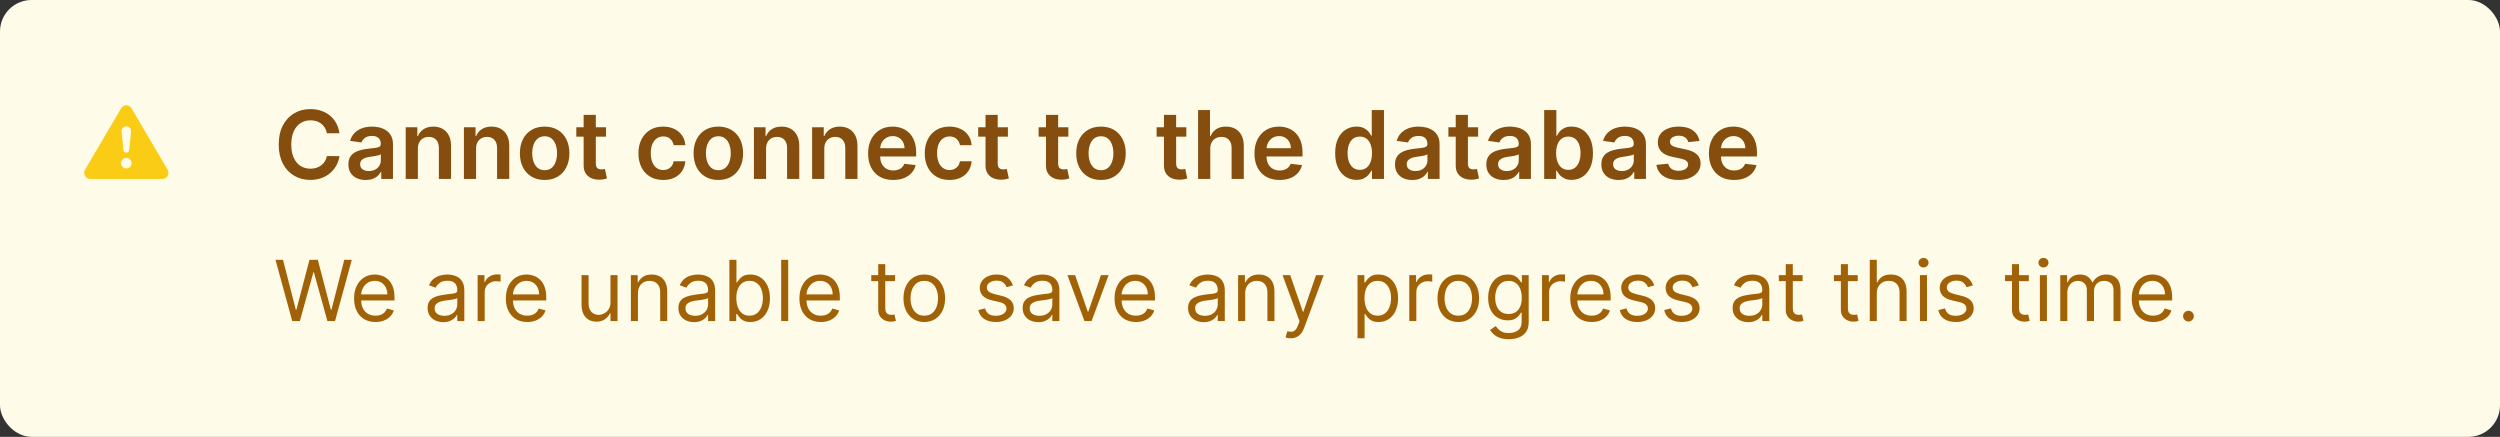 <svg width="475" height="83" viewBox="0 0 475 83" fill="none" xmlns="http://www.w3.org/2000/svg">
<rect x="0" y="0" width="475" height="83" fill="#333333" stroke="none"/>
<rect width="475" height="83" rx="6" fill="#FEFCE8"/>
<g clip-path="url(#clip0_26099_63663)">
<path d="M24.982 20.566C24.883 20.393 24.74 20.25 24.568 20.151C24.396 20.051 24.201 19.998 24.002 19.998C23.803 19.998 23.608 20.051 23.436 20.151C23.264 20.25 23.121 20.393 23.022 20.566L16.165 32.233C15.708 33.011 16.256 34 17.145 34H30.858C31.747 34 32.296 33.01 31.838 32.233L24.982 20.566ZM24 24C24.535 24 24.954 24.462 24.9 24.995L24.55 28.502C24.538 28.64 24.475 28.768 24.373 28.862C24.271 28.955 24.138 29.007 24 29.007C23.862 29.007 23.728 28.955 23.627 28.862C23.525 28.768 23.462 28.64 23.45 28.502L23.1 24.995C23.087 24.869 23.101 24.742 23.141 24.622C23.18 24.502 23.244 24.392 23.329 24.298C23.414 24.204 23.518 24.129 23.633 24.078C23.749 24.027 23.874 24 24 24ZM24.002 30C24.267 30 24.521 30.105 24.709 30.293C24.897 30.48 25.002 30.735 25.002 31C25.002 31.265 24.897 31.52 24.709 31.707C24.521 31.895 24.267 32 24.002 32C23.737 32 23.482 31.895 23.295 31.707C23.107 31.52 23.002 31.265 23.002 31C23.002 30.735 23.107 30.48 23.295 30.293C23.482 30.105 23.737 30 24.002 30Z" fill="#FACC15"/>
</g>
<path d="M64.496 25.326H62.106C62.038 24.934 61.912 24.587 61.729 24.284C61.545 23.977 61.318 23.717 61.045 23.504C60.772 23.291 60.461 23.131 60.111 23.025C59.766 22.914 59.394 22.859 58.993 22.859C58.281 22.859 57.651 23.038 57.101 23.396C56.551 23.749 56.121 24.269 55.81 24.955C55.499 25.637 55.343 26.47 55.343 27.454C55.343 28.456 55.499 29.3 55.81 29.986C56.125 30.668 56.555 31.183 57.101 31.533C57.651 31.878 58.279 32.05 58.986 32.05C59.379 32.05 59.745 31.999 60.086 31.897C60.431 31.791 60.74 31.635 61.013 31.43C61.29 31.226 61.522 30.974 61.709 30.676C61.901 30.378 62.033 30.037 62.106 29.653L64.496 29.666C64.407 30.288 64.213 30.872 63.915 31.418C63.621 31.963 63.235 32.445 62.758 32.862C62.281 33.276 61.722 33.599 61.083 33.834C60.444 34.064 59.734 34.179 58.955 34.179C57.804 34.179 56.777 33.913 55.874 33.38C54.97 32.847 54.258 32.078 53.739 31.072C53.219 30.067 52.959 28.861 52.959 27.454C52.959 26.044 53.221 24.838 53.745 23.837C54.269 22.831 54.983 22.062 55.886 21.529C56.79 20.996 57.812 20.73 58.955 20.73C59.683 20.73 60.361 20.832 60.987 21.037C61.614 21.241 62.172 21.542 62.662 21.938C63.152 22.33 63.555 22.812 63.87 23.383C64.19 23.95 64.398 24.597 64.496 25.326ZM69.481 34.198C68.859 34.198 68.299 34.087 67.8 33.866C67.306 33.64 66.914 33.307 66.624 32.869C66.338 32.43 66.196 31.889 66.196 31.245C66.196 30.691 66.298 30.233 66.502 29.871C66.707 29.509 66.986 29.219 67.34 29.001C67.694 28.784 68.092 28.62 68.535 28.509C68.983 28.394 69.445 28.311 69.922 28.26C70.498 28.2 70.964 28.147 71.322 28.1C71.68 28.049 71.94 27.972 72.102 27.87C72.268 27.764 72.351 27.599 72.351 27.378V27.34C72.351 26.858 72.208 26.485 71.923 26.221C71.637 25.957 71.226 25.825 70.689 25.825C70.123 25.825 69.673 25.948 69.341 26.195C69.012 26.442 68.791 26.734 68.676 27.071L66.515 26.764C66.686 26.168 66.967 25.669 67.359 25.268C67.751 24.864 68.23 24.561 68.797 24.361C69.364 24.156 69.99 24.054 70.677 24.054C71.15 24.054 71.62 24.109 72.089 24.22C72.558 24.331 72.986 24.514 73.374 24.77C73.762 25.021 74.073 25.364 74.307 25.799C74.546 26.234 74.665 26.777 74.665 27.429V34H72.441V32.651H72.364C72.223 32.924 72.025 33.18 71.769 33.418C71.518 33.653 71.201 33.842 70.817 33.987C70.438 34.128 69.993 34.198 69.481 34.198ZM70.082 32.498C70.546 32.498 70.949 32.406 71.29 32.223C71.631 32.035 71.893 31.788 72.076 31.482C72.264 31.175 72.358 30.84 72.358 30.478V29.321C72.285 29.381 72.162 29.436 71.987 29.487C71.816 29.538 71.625 29.583 71.412 29.621C71.198 29.66 70.987 29.694 70.779 29.724C70.57 29.754 70.389 29.779 70.235 29.8C69.89 29.847 69.581 29.924 69.309 30.03C69.036 30.137 68.821 30.286 68.663 30.478C68.505 30.666 68.427 30.908 68.427 31.207C68.427 31.633 68.582 31.954 68.893 32.172C69.204 32.389 69.6 32.498 70.082 32.498ZM79.396 28.247V34H77.082V24.182H79.293V25.85H79.409C79.634 25.3 79.995 24.864 80.489 24.54C80.987 24.216 81.603 24.054 82.336 24.054C83.014 24.054 83.604 24.199 84.107 24.489C84.614 24.778 85.006 25.198 85.283 25.748C85.564 26.298 85.703 26.965 85.698 27.749V34H83.384V28.107C83.384 27.45 83.214 26.937 82.873 26.566C82.536 26.195 82.07 26.01 81.473 26.01C81.068 26.01 80.708 26.099 80.393 26.278C80.082 26.453 79.837 26.707 79.658 27.039C79.483 27.371 79.396 27.774 79.396 28.247ZM90.454 28.247V34H88.141V24.182H90.352V25.85H90.467C90.693 25.3 91.053 24.864 91.547 24.54C92.046 24.216 92.662 24.054 93.395 24.054C94.072 24.054 94.663 24.199 95.165 24.489C95.672 24.778 96.065 25.198 96.342 25.748C96.623 26.298 96.761 26.965 96.757 27.749V34H94.443V28.107C94.443 27.45 94.273 26.937 93.932 26.566C93.595 26.195 93.129 26.01 92.532 26.01C92.127 26.01 91.767 26.099 91.452 26.278C91.141 26.453 90.895 26.707 90.717 27.039C90.542 27.371 90.454 27.774 90.454 28.247ZM103.482 34.192C102.523 34.192 101.692 33.981 100.989 33.559C100.286 33.137 99.74 32.547 99.353 31.788C98.969 31.03 98.777 30.143 98.777 29.129C98.777 28.115 98.969 27.227 99.353 26.464C99.74 25.701 100.286 25.109 100.989 24.687C101.692 24.265 102.523 24.054 103.482 24.054C104.441 24.054 105.272 24.265 105.975 24.687C106.678 25.109 107.221 25.701 107.605 26.464C107.993 27.227 108.187 28.115 108.187 29.129C108.187 30.143 107.993 31.03 107.605 31.788C107.221 32.547 106.678 33.137 105.975 33.559C105.272 33.981 104.441 34.192 103.482 34.192ZM103.495 32.338C104.015 32.338 104.449 32.195 104.799 31.91C105.148 31.62 105.408 31.232 105.579 30.746C105.753 30.261 105.841 29.72 105.841 29.123C105.841 28.522 105.753 27.979 105.579 27.493C105.408 27.003 105.148 26.613 104.799 26.323C104.449 26.033 104.015 25.889 103.495 25.889C102.962 25.889 102.519 26.033 102.165 26.323C101.816 26.613 101.554 27.003 101.379 27.493C101.209 27.979 101.123 28.522 101.123 29.123C101.123 29.72 101.209 30.261 101.379 30.746C101.554 31.232 101.816 31.62 102.165 31.91C102.519 32.195 102.962 32.338 103.495 32.338ZM115.143 24.182V25.972H109.499V24.182H115.143ZM110.892 21.829H113.206V31.047C113.206 31.358 113.253 31.597 113.347 31.763C113.445 31.925 113.573 32.035 113.731 32.095C113.888 32.155 114.063 32.185 114.255 32.185C114.4 32.185 114.532 32.174 114.651 32.153C114.775 32.131 114.868 32.112 114.932 32.095L115.322 33.904C115.199 33.947 115.022 33.994 114.792 34.045C114.566 34.096 114.289 34.126 113.961 34.134C113.381 34.151 112.859 34.064 112.395 33.872C111.93 33.676 111.562 33.374 111.289 32.965C111.02 32.555 110.888 32.044 110.892 31.43V21.829ZM126.006 34.192C125.026 34.192 124.184 33.977 123.481 33.546C122.782 33.116 122.243 32.521 121.864 31.763C121.489 31 121.301 30.122 121.301 29.129C121.301 28.132 121.493 27.252 121.877 26.489C122.26 25.722 122.801 25.126 123.5 24.7C124.203 24.269 125.034 24.054 125.993 24.054C126.79 24.054 127.495 24.201 128.109 24.495C128.727 24.785 129.219 25.196 129.585 25.729C129.952 26.257 130.161 26.875 130.212 27.582H128C127.911 27.109 127.698 26.715 127.361 26.4C127.029 26.08 126.583 25.921 126.025 25.921C125.552 25.921 125.137 26.048 124.779 26.304C124.421 26.555 124.142 26.918 123.941 27.391C123.745 27.864 123.647 28.43 123.647 29.091C123.647 29.76 123.745 30.335 123.941 30.817C124.137 31.294 124.412 31.663 124.766 31.923C125.124 32.178 125.544 32.306 126.025 32.306C126.366 32.306 126.671 32.242 126.939 32.114C127.212 31.982 127.44 31.793 127.623 31.546C127.806 31.298 127.932 30.998 128 30.644H130.212C130.156 31.339 129.952 31.954 129.598 32.492C129.245 33.024 128.763 33.442 128.154 33.744C127.544 34.043 126.828 34.192 126.006 34.192ZM136.485 34.192C135.526 34.192 134.695 33.981 133.992 33.559C133.289 33.137 132.743 32.547 132.355 31.788C131.972 31.03 131.78 30.143 131.78 29.129C131.78 28.115 131.972 27.227 132.355 26.464C132.743 25.701 133.289 25.109 133.992 24.687C134.695 24.265 135.526 24.054 136.485 24.054C137.443 24.054 138.274 24.265 138.977 24.687C139.681 25.109 140.224 25.701 140.607 26.464C140.995 27.227 141.189 28.115 141.189 29.129C141.189 30.143 140.995 31.03 140.607 31.788C140.224 32.547 139.681 33.137 138.977 33.559C138.274 33.981 137.443 34.192 136.485 34.192ZM136.497 32.338C137.017 32.338 137.452 32.195 137.801 31.91C138.151 31.62 138.411 31.232 138.581 30.746C138.756 30.261 138.843 29.72 138.843 29.123C138.843 28.522 138.756 27.979 138.581 27.493C138.411 27.003 138.151 26.613 137.801 26.323C137.452 26.033 137.017 25.889 136.497 25.889C135.965 25.889 135.521 26.033 135.168 26.323C134.818 26.613 134.556 27.003 134.382 27.493C134.211 27.979 134.126 28.522 134.126 29.123C134.126 29.72 134.211 30.261 134.382 30.746C134.556 31.232 134.818 31.62 135.168 31.91C135.521 32.195 135.965 32.338 136.497 32.338ZM145.557 28.247V34H143.243V24.182H145.455V25.85H145.57C145.796 25.3 146.156 24.864 146.65 24.54C147.149 24.216 147.764 24.054 148.497 24.054C149.175 24.054 149.765 24.199 150.268 24.489C150.775 24.778 151.167 25.198 151.444 25.748C151.725 26.298 151.864 26.965 151.86 27.749V34H149.546V28.107C149.546 27.45 149.375 26.937 149.034 26.566C148.698 26.195 148.231 26.01 147.634 26.01C147.23 26.01 146.869 26.099 146.554 26.278C146.243 26.453 145.998 26.707 145.819 27.039C145.644 27.371 145.557 27.774 145.557 28.247ZM156.616 28.247V34H154.302V24.182H156.513V25.85H156.629C156.854 25.3 157.214 24.864 157.709 24.54C158.207 24.216 158.823 24.054 159.556 24.054C160.234 24.054 160.824 24.199 161.327 24.489C161.834 24.778 162.226 25.198 162.503 25.748C162.784 26.298 162.923 26.965 162.918 27.749V34H160.604V28.107C160.604 27.45 160.434 26.937 160.093 26.566C159.756 26.195 159.29 26.01 158.693 26.01C158.288 26.01 157.928 26.099 157.613 26.278C157.302 26.453 157.057 26.707 156.878 27.039C156.703 27.371 156.616 27.774 156.616 28.247ZM169.707 34.192C168.723 34.192 167.873 33.987 167.157 33.578C166.445 33.165 165.897 32.581 165.514 31.827C165.13 31.068 164.939 30.175 164.939 29.148C164.939 28.139 165.13 27.252 165.514 26.489C165.902 25.722 166.443 25.126 167.138 24.7C167.832 24.269 168.648 24.054 169.586 24.054C170.191 24.054 170.762 24.152 171.299 24.348C171.84 24.54 172.317 24.838 172.731 25.243C173.148 25.648 173.476 26.163 173.715 26.79C173.954 27.412 174.073 28.153 174.073 29.014V29.724H166.025V28.164H171.855C171.851 27.721 171.755 27.327 171.567 26.982C171.38 26.632 171.118 26.357 170.781 26.157C170.449 25.957 170.061 25.857 169.618 25.857C169.145 25.857 168.729 25.972 168.371 26.202C168.013 26.428 167.734 26.726 167.534 27.097C167.338 27.463 167.238 27.866 167.233 28.305V29.666C167.233 30.237 167.338 30.727 167.547 31.136C167.755 31.541 168.047 31.852 168.422 32.07C168.797 32.283 169.236 32.389 169.739 32.389C170.076 32.389 170.38 32.342 170.653 32.249C170.926 32.151 171.162 32.008 171.363 31.82C171.563 31.633 171.714 31.401 171.817 31.124L173.977 31.366C173.841 31.938 173.581 32.436 173.197 32.862C172.818 33.284 172.332 33.612 171.74 33.847C171.147 34.077 170.47 34.192 169.707 34.192ZM180.403 34.192C179.423 34.192 178.581 33.977 177.878 33.546C177.179 33.116 176.64 32.521 176.261 31.763C175.886 31 175.699 30.122 175.699 29.129C175.699 28.132 175.89 27.252 176.274 26.489C176.657 25.722 177.199 25.126 177.897 24.7C178.601 24.269 179.432 24.054 180.39 24.054C181.187 24.054 181.893 24.201 182.506 24.495C183.124 24.785 183.616 25.196 183.983 25.729C184.349 26.257 184.558 26.875 184.609 27.582H182.397C182.308 27.109 182.095 26.715 181.758 26.4C181.426 26.08 180.981 25.921 180.422 25.921C179.949 25.921 179.534 26.048 179.176 26.304C178.818 26.555 178.539 26.918 178.339 27.391C178.143 27.864 178.044 28.43 178.044 29.091C178.044 29.76 178.143 30.335 178.339 30.817C178.535 31.294 178.809 31.663 179.163 31.923C179.521 32.178 179.941 32.306 180.422 32.306C180.763 32.306 181.068 32.242 181.336 32.114C181.609 31.982 181.837 31.793 182.02 31.546C182.204 31.298 182.329 30.998 182.397 30.644H184.609C184.554 31.339 184.349 31.954 183.995 32.492C183.642 33.024 183.16 33.442 182.551 33.744C181.942 34.043 181.226 34.192 180.403 34.192ZM191.502 24.182V25.972H185.858V24.182H191.502ZM187.251 21.829H189.565V31.047C189.565 31.358 189.612 31.597 189.706 31.763C189.804 31.925 189.932 32.035 190.089 32.095C190.247 32.155 190.422 32.185 190.613 32.185C190.758 32.185 190.89 32.174 191.01 32.153C191.133 32.131 191.227 32.112 191.291 32.095L191.681 33.904C191.557 33.947 191.38 33.994 191.15 34.045C190.924 34.096 190.647 34.126 190.319 34.134C189.74 34.151 189.218 34.064 188.753 33.872C188.289 33.676 187.92 33.374 187.647 32.965C187.379 32.555 187.247 32.044 187.251 31.43V21.829ZM202.985 24.182V25.972H197.34V24.182H202.985ZM198.734 21.829H201.048V31.047C201.048 31.358 201.095 31.597 201.188 31.763C201.286 31.925 201.414 32.035 201.572 32.095C201.73 32.155 201.904 32.185 202.096 32.185C202.241 32.185 202.373 32.174 202.492 32.153C202.616 32.131 202.71 32.112 202.774 32.095L203.164 33.904C203.04 33.947 202.863 33.994 202.633 34.045C202.407 34.096 202.13 34.126 201.802 34.134C201.223 34.151 200.701 34.064 200.236 33.872C199.772 33.676 199.403 33.374 199.13 32.965C198.862 32.555 198.73 32.044 198.734 31.43V21.829ZM209.187 34.192C208.228 34.192 207.397 33.981 206.694 33.559C205.991 33.137 205.446 32.547 205.058 31.788C204.674 31.03 204.482 30.143 204.482 29.129C204.482 28.115 204.674 27.227 205.058 26.464C205.446 25.701 205.991 25.109 206.694 24.687C207.397 24.265 208.228 24.054 209.187 24.054C210.146 24.054 210.977 24.265 211.68 24.687C212.383 25.109 212.926 25.701 213.31 26.464C213.698 27.227 213.892 28.115 213.892 29.129C213.892 30.143 213.698 31.03 213.31 31.788C212.926 32.547 212.383 33.137 211.68 33.559C210.977 33.981 210.146 34.192 209.187 34.192ZM209.2 32.338C209.72 32.338 210.154 32.195 210.504 31.91C210.853 31.62 211.113 31.232 211.284 30.746C211.458 30.261 211.546 29.72 211.546 29.123C211.546 28.522 211.458 27.979 211.284 27.493C211.113 27.003 210.853 26.613 210.504 26.323C210.154 26.033 209.72 25.889 209.2 25.889C208.667 25.889 208.224 26.033 207.87 26.323C207.521 26.613 207.259 27.003 207.084 27.493C206.914 27.979 206.828 28.522 206.828 29.123C206.828 29.72 206.914 30.261 207.084 30.746C207.259 31.232 207.521 31.62 207.87 31.91C208.224 32.195 208.667 32.338 209.2 32.338ZM225.403 24.182V25.972H219.759V24.182H225.403ZM221.152 21.829H223.466V31.047C223.466 31.358 223.513 31.597 223.607 31.763C223.705 31.925 223.833 32.035 223.99 32.095C224.148 32.155 224.323 32.185 224.515 32.185C224.659 32.185 224.792 32.174 224.911 32.153C225.034 32.131 225.128 32.112 225.192 32.095L225.582 33.904C225.458 33.947 225.282 33.994 225.051 34.045C224.826 34.096 224.549 34.126 224.22 34.134C223.641 34.151 223.119 34.064 222.654 33.872C222.19 33.676 221.821 33.374 221.549 32.965C221.28 32.555 221.148 32.044 221.152 31.43V21.829ZM229.953 28.247V34H227.639V20.909H229.902V25.85H230.017C230.247 25.296 230.603 24.859 231.084 24.54C231.57 24.216 232.188 24.054 232.938 24.054C233.62 24.054 234.214 24.197 234.722 24.482C235.229 24.768 235.621 25.185 235.898 25.735C236.179 26.285 236.32 26.956 236.32 27.749V34H234.006V28.107C234.006 27.446 233.835 26.933 233.494 26.566C233.158 26.195 232.685 26.01 232.075 26.01C231.666 26.01 231.3 26.099 230.976 26.278C230.656 26.453 230.405 26.707 230.222 27.039C230.043 27.371 229.953 27.774 229.953 28.247ZM243.115 34.192C242.13 34.192 241.28 33.987 240.564 33.578C239.853 33.165 239.305 32.581 238.922 31.827C238.538 31.068 238.346 30.175 238.346 29.148C238.346 28.139 238.538 27.252 238.922 26.489C239.309 25.722 239.851 25.126 240.545 24.7C241.24 24.269 242.056 24.054 242.993 24.054C243.598 24.054 244.169 24.152 244.706 24.348C245.248 24.54 245.725 24.838 246.138 25.243C246.556 25.648 246.884 26.163 247.123 26.79C247.361 27.412 247.481 28.153 247.481 29.014V29.724H239.433V28.164H245.263C245.258 27.721 245.162 27.327 244.975 26.982C244.787 26.632 244.525 26.357 244.189 26.157C243.856 25.957 243.469 25.857 243.025 25.857C242.552 25.857 242.137 25.972 241.779 26.202C241.421 26.428 241.142 26.726 240.942 27.097C240.745 27.463 240.645 27.866 240.641 28.305V29.666C240.641 30.237 240.745 30.727 240.954 31.136C241.163 31.541 241.455 31.852 241.83 32.07C242.205 32.283 242.644 32.389 243.147 32.389C243.483 32.389 243.788 32.342 244.061 32.249C244.334 32.151 244.57 32.008 244.77 31.82C244.971 31.633 245.122 31.401 245.224 31.124L247.385 31.366C247.248 31.938 246.988 32.436 246.605 32.862C246.226 33.284 245.74 33.612 245.147 33.847C244.555 34.077 243.878 34.192 243.115 34.192ZM257.726 34.173C256.955 34.173 256.265 33.974 255.655 33.578C255.046 33.182 254.565 32.606 254.211 31.852C253.857 31.098 253.68 30.182 253.68 29.104C253.68 28.013 253.859 27.092 254.217 26.342C254.579 25.588 255.067 25.019 255.681 24.636C256.295 24.248 256.979 24.054 257.733 24.054C258.308 24.054 258.781 24.152 259.152 24.348C259.523 24.54 259.817 24.772 260.034 25.045C260.251 25.313 260.42 25.567 260.539 25.805H260.635V20.909H262.955V34H260.68V32.453H260.539C260.42 32.692 260.247 32.945 260.021 33.214C259.795 33.478 259.497 33.704 259.126 33.891C258.756 34.079 258.289 34.173 257.726 34.173ZM258.372 32.274C258.862 32.274 259.28 32.142 259.625 31.878C259.97 31.609 260.232 31.236 260.411 30.759C260.59 30.282 260.68 29.726 260.68 29.091C260.68 28.456 260.59 27.904 260.411 27.435C260.236 26.967 259.976 26.602 259.631 26.342C259.29 26.082 258.871 25.952 258.372 25.952C257.856 25.952 257.426 26.087 257.081 26.355C256.736 26.624 256.476 26.994 256.301 27.467C256.126 27.94 256.039 28.482 256.039 29.091C256.039 29.704 256.126 30.252 256.301 30.734C256.48 31.211 256.742 31.588 257.087 31.865C257.437 32.138 257.865 32.274 258.372 32.274ZM268.336 34.198C267.714 34.198 267.154 34.087 266.655 33.866C266.161 33.64 265.769 33.307 265.479 32.869C265.193 32.43 265.051 31.889 265.051 31.245C265.051 30.691 265.153 30.233 265.357 29.871C265.562 29.509 265.841 29.219 266.195 29.001C266.549 28.784 266.947 28.62 267.39 28.509C267.838 28.394 268.3 28.311 268.777 28.26C269.353 28.2 269.819 28.147 270.177 28.1C270.535 28.049 270.795 27.972 270.957 27.87C271.123 27.764 271.206 27.599 271.206 27.378V27.34C271.206 26.858 271.063 26.485 270.778 26.221C270.492 25.957 270.081 25.825 269.544 25.825C268.978 25.825 268.528 25.948 268.196 26.195C267.867 26.442 267.646 26.734 267.531 27.071L265.37 26.764C265.541 26.168 265.822 25.669 266.214 25.268C266.606 24.864 267.085 24.561 267.652 24.361C268.219 24.156 268.845 24.054 269.531 24.054C270.004 24.054 270.475 24.109 270.944 24.22C271.413 24.331 271.841 24.514 272.229 24.77C272.617 25.021 272.928 25.364 273.162 25.799C273.401 26.234 273.52 26.777 273.52 27.429V34H271.296V32.651H271.219C271.078 32.924 270.88 33.18 270.625 33.418C270.373 33.653 270.056 33.842 269.672 33.987C269.293 34.128 268.848 34.198 268.336 34.198ZM268.937 32.498C269.402 32.498 269.804 32.406 270.145 32.223C270.486 32.035 270.748 31.788 270.931 31.482C271.119 31.175 271.213 30.84 271.213 30.478V29.321C271.14 29.381 271.017 29.436 270.842 29.487C270.671 29.538 270.48 29.583 270.267 29.621C270.053 29.66 269.843 29.694 269.634 29.724C269.425 29.754 269.244 29.779 269.09 29.8C268.745 29.847 268.436 29.924 268.164 30.03C267.891 30.137 267.676 30.286 267.518 30.478C267.36 30.666 267.281 30.908 267.281 31.207C267.281 31.633 267.437 31.954 267.748 32.172C268.059 32.389 268.455 32.498 268.937 32.498ZM280.84 24.182V25.972H275.195V24.182H280.84ZM276.589 21.829H278.903V31.047C278.903 31.358 278.95 31.597 279.043 31.763C279.141 31.925 279.269 32.035 279.427 32.095C279.585 32.155 279.759 32.185 279.951 32.185C280.096 32.185 280.228 32.174 280.347 32.153C280.471 32.131 280.565 32.112 280.629 32.095L281.018 33.904C280.895 33.947 280.718 33.994 280.488 34.045C280.262 34.096 279.985 34.126 279.657 34.134C279.077 34.151 278.555 34.064 278.091 33.872C277.626 33.676 277.258 33.374 276.985 32.965C276.717 32.555 276.585 32.044 276.589 31.43V21.829ZM285.69 34.198C285.068 34.198 284.507 34.087 284.009 33.866C283.515 33.64 283.123 33.307 282.833 32.869C282.547 32.43 282.404 31.889 282.404 31.245C282.404 30.691 282.507 30.233 282.711 29.871C282.916 29.509 283.195 29.219 283.549 29.001C283.902 28.784 284.301 28.62 284.744 28.509C285.191 28.394 285.654 28.311 286.131 28.26C286.706 28.2 287.173 28.147 287.531 28.1C287.889 28.049 288.149 27.972 288.311 27.87C288.477 27.764 288.56 27.599 288.56 27.378V27.34C288.56 26.858 288.417 26.485 288.132 26.221C287.846 25.957 287.435 25.825 286.898 25.825C286.331 25.825 285.882 25.948 285.549 26.195C285.221 26.442 285 26.734 284.885 27.071L282.724 26.764C282.895 26.168 283.176 25.669 283.568 25.268C283.96 24.864 284.439 24.561 285.006 24.361C285.573 24.156 286.199 24.054 286.885 24.054C287.358 24.054 287.829 24.109 288.298 24.22C288.767 24.331 289.195 24.514 289.583 24.77C289.971 25.021 290.282 25.364 290.516 25.799C290.755 26.234 290.874 26.777 290.874 27.429V34H288.65V32.651H288.573C288.432 32.924 288.234 33.18 287.978 33.418C287.727 33.653 287.409 33.842 287.026 33.987C286.647 34.128 286.201 34.198 285.69 34.198ZM286.291 32.498C286.755 32.498 287.158 32.406 287.499 32.223C287.84 32.035 288.102 31.788 288.285 31.482C288.473 31.175 288.566 30.84 288.566 30.478V29.321C288.494 29.381 288.37 29.436 288.196 29.487C288.025 29.538 287.833 29.583 287.62 29.621C287.407 29.66 287.196 29.694 286.988 29.724C286.779 29.754 286.598 29.779 286.444 29.8C286.099 29.847 285.79 29.924 285.517 30.03C285.245 30.137 285.029 30.286 284.872 30.478C284.714 30.666 284.635 30.908 284.635 31.207C284.635 31.633 284.791 31.954 285.102 32.172C285.413 32.389 285.809 32.498 286.291 32.498ZM293.393 34V20.909H295.707V25.805H295.803C295.922 25.567 296.09 25.313 296.308 25.045C296.525 24.772 296.819 24.54 297.19 24.348C297.561 24.152 298.034 24.054 298.609 24.054C299.367 24.054 300.051 24.248 300.661 24.636C301.274 25.019 301.76 25.588 302.118 26.342C302.48 27.092 302.661 28.013 302.661 29.104C302.661 30.182 302.485 31.098 302.131 31.852C301.777 32.606 301.296 33.182 300.686 33.578C300.077 33.974 299.387 34.173 298.615 34.173C298.053 34.173 297.586 34.079 297.215 33.891C296.845 33.704 296.546 33.478 296.32 33.214C296.099 32.945 295.926 32.692 295.803 32.453H295.668V34H293.393ZM295.662 29.091C295.662 29.726 295.752 30.282 295.931 30.759C296.114 31.236 296.376 31.609 296.717 31.878C297.062 32.142 297.48 32.274 297.97 32.274C298.481 32.274 298.909 32.138 299.254 31.865C299.6 31.588 299.86 31.211 300.034 30.734C300.213 30.252 300.303 29.704 300.303 29.091C300.303 28.482 300.215 27.94 300.041 27.467C299.866 26.994 299.606 26.624 299.261 26.355C298.916 26.087 298.485 25.952 297.97 25.952C297.475 25.952 297.056 26.082 296.71 26.342C296.365 26.602 296.103 26.967 295.924 27.435C295.749 27.904 295.662 28.456 295.662 29.091ZM307.544 34.198C306.922 34.198 306.361 34.087 305.863 33.866C305.368 33.64 304.976 33.307 304.687 32.869C304.401 32.43 304.258 31.889 304.258 31.245C304.258 30.691 304.361 30.233 304.565 29.871C304.77 29.509 305.049 29.219 305.402 29.001C305.756 28.784 306.155 28.62 306.598 28.509C307.045 28.394 307.508 28.311 307.985 28.26C308.56 28.2 309.027 28.147 309.385 28.1C309.743 28.049 310.003 27.972 310.165 27.87C310.331 27.764 310.414 27.599 310.414 27.378V27.34C310.414 26.858 310.271 26.485 309.986 26.221C309.7 25.957 309.289 25.825 308.752 25.825C308.185 25.825 307.736 25.948 307.403 26.195C307.075 26.442 306.853 26.734 306.738 27.071L304.578 26.764C304.748 26.168 305.03 25.669 305.422 25.268C305.814 24.864 306.293 24.561 306.86 24.361C307.427 24.156 308.053 24.054 308.739 24.054C309.212 24.054 309.683 24.109 310.152 24.22C310.621 24.331 311.049 24.514 311.437 24.77C311.824 25.021 312.135 25.364 312.37 25.799C312.608 26.234 312.728 26.777 312.728 27.429V34H310.503V32.651H310.427C310.286 32.924 310.088 33.18 309.832 33.418C309.581 33.653 309.263 33.842 308.88 33.987C308.5 34.128 308.055 34.198 307.544 34.198ZM308.145 32.498C308.609 32.498 309.012 32.406 309.353 32.223C309.694 32.035 309.956 31.788 310.139 31.482C310.326 31.175 310.42 30.84 310.42 30.478V29.321C310.348 29.381 310.224 29.436 310.049 29.487C309.879 29.538 309.687 29.583 309.474 29.621C309.261 29.66 309.05 29.694 308.841 29.724C308.633 29.754 308.451 29.779 308.298 29.8C307.953 29.847 307.644 29.924 307.371 30.03C307.098 30.137 306.883 30.286 306.726 30.478C306.568 30.666 306.489 30.908 306.489 31.207C306.489 31.633 306.645 31.954 306.956 32.172C307.267 32.389 307.663 32.498 308.145 32.498ZM322.904 26.777L320.795 27.007C320.735 26.794 320.631 26.594 320.482 26.406C320.337 26.219 320.141 26.067 319.894 25.952C319.647 25.837 319.344 25.78 318.986 25.78C318.505 25.78 318.1 25.884 317.772 26.093C317.448 26.302 317.288 26.572 317.292 26.905C317.288 27.19 317.392 27.423 317.605 27.602C317.823 27.78 318.181 27.928 318.679 28.043L320.354 28.401C321.283 28.601 321.973 28.918 322.425 29.353C322.881 29.788 323.111 30.357 323.115 31.06C323.111 31.678 322.93 32.223 322.572 32.696C322.218 33.165 321.726 33.531 321.095 33.795C320.465 34.06 319.74 34.192 318.922 34.192C317.72 34.192 316.753 33.94 316.02 33.438C315.287 32.93 314.85 32.225 314.71 31.322L316.966 31.104C317.068 31.548 317.286 31.882 317.618 32.108C317.951 32.334 318.383 32.447 318.916 32.447C319.465 32.447 319.907 32.334 320.239 32.108C320.576 31.882 320.744 31.603 320.744 31.271C320.744 30.989 320.635 30.757 320.418 30.574C320.205 30.391 319.872 30.25 319.421 30.152L317.746 29.8C316.804 29.604 316.108 29.274 315.656 28.81C315.204 28.341 314.98 27.749 314.985 27.033C314.98 26.428 315.144 25.903 315.477 25.46C315.813 25.013 316.28 24.668 316.877 24.425C317.478 24.178 318.17 24.054 318.954 24.054C320.105 24.054 321.01 24.299 321.671 24.789C322.336 25.279 322.747 25.942 322.904 26.777ZM329.46 34.192C328.476 34.192 327.625 33.987 326.91 33.578C326.198 33.165 325.65 32.581 325.267 31.827C324.883 31.068 324.691 30.175 324.691 29.148C324.691 28.139 324.883 27.252 325.267 26.489C325.655 25.722 326.196 25.126 326.89 24.7C327.585 24.269 328.401 24.054 329.339 24.054C329.944 24.054 330.515 24.152 331.052 24.348C331.593 24.54 332.07 24.838 332.483 25.243C332.901 25.648 333.229 26.163 333.468 26.79C333.706 27.412 333.826 28.153 333.826 29.014V29.724H325.778V28.164H331.608C331.603 27.721 331.508 27.327 331.32 26.982C331.133 26.632 330.87 26.357 330.534 26.157C330.201 25.957 329.814 25.857 329.37 25.857C328.897 25.857 328.482 25.972 328.124 26.202C327.766 26.428 327.487 26.726 327.287 27.097C327.091 27.463 326.99 27.866 326.986 28.305V29.666C326.986 30.237 327.091 30.727 327.299 31.136C327.508 31.541 327.8 31.852 328.175 32.07C328.55 32.283 328.989 32.389 329.492 32.389C329.829 32.389 330.133 32.342 330.406 32.249C330.679 32.151 330.915 32.008 331.115 31.82C331.316 31.633 331.467 31.401 331.569 31.124L333.73 31.366C333.593 31.938 333.334 32.436 332.95 32.862C332.571 33.284 332.085 33.612 331.493 33.847C330.9 34.077 330.223 34.192 329.46 34.192Z" fill="#854D0E"/>
<path d="M55.523 61L52.341 49.364H53.773L56.205 58.841H56.318L58.795 49.364H60.386L62.864 58.841H62.977L65.409 49.364H66.841L63.659 61H62.205L59.636 51.727H59.545L56.977 61H55.523ZM71.341 61.182C70.501 61.182 69.775 60.996 69.165 60.625C68.559 60.25 68.091 59.727 67.762 59.057C67.436 58.383 67.273 57.599 67.273 56.705C67.273 55.811 67.436 55.023 67.762 54.341C68.091 53.655 68.55 53.121 69.137 52.739C69.728 52.352 70.417 52.159 71.205 52.159C71.659 52.159 72.108 52.235 72.552 52.386C72.995 52.538 73.398 52.784 73.762 53.125C74.126 53.462 74.415 53.909 74.631 54.466C74.847 55.023 74.955 55.708 74.955 56.523V57.091H68.228V55.932H73.591C73.591 55.439 73.493 55 73.296 54.614C73.103 54.227 72.826 53.922 72.466 53.699C72.11 53.475 71.69 53.364 71.205 53.364C70.671 53.364 70.209 53.496 69.819 53.761C69.432 54.023 69.135 54.364 68.927 54.784C68.718 55.205 68.614 55.655 68.614 56.136V56.909C68.614 57.568 68.728 58.127 68.955 58.585C69.186 59.04 69.506 59.386 69.915 59.625C70.324 59.86 70.8 59.977 71.341 59.977C71.694 59.977 72.012 59.928 72.296 59.83C72.584 59.727 72.832 59.576 73.04 59.375C73.249 59.17 73.409 58.917 73.523 58.614L74.819 58.977C74.682 59.417 74.453 59.803 74.131 60.136C73.809 60.466 73.411 60.724 72.938 60.909C72.465 61.091 71.932 61.182 71.341 61.182ZM84.223 61.205C83.67 61.205 83.168 61.1 82.717 60.892C82.266 60.68 81.909 60.375 81.643 59.977C81.378 59.576 81.246 59.091 81.246 58.523C81.246 58.023 81.344 57.617 81.541 57.307C81.738 56.992 82.001 56.746 82.331 56.568C82.66 56.39 83.024 56.258 83.422 56.17C83.823 56.08 84.227 56.008 84.632 55.955C85.162 55.886 85.592 55.835 85.922 55.801C86.255 55.763 86.498 55.701 86.649 55.614C86.804 55.526 86.882 55.375 86.882 55.159V55.114C86.882 54.553 86.729 54.117 86.422 53.807C86.119 53.496 85.659 53.341 85.041 53.341C84.401 53.341 83.899 53.481 83.535 53.761C83.172 54.042 82.916 54.341 82.768 54.659L81.496 54.205C81.723 53.674 82.026 53.261 82.405 52.966C82.787 52.667 83.204 52.458 83.655 52.341C84.109 52.22 84.556 52.159 84.996 52.159C85.276 52.159 85.598 52.193 85.962 52.261C86.329 52.326 86.683 52.46 87.024 52.665C87.369 52.869 87.655 53.178 87.882 53.591C88.109 54.004 88.223 54.557 88.223 55.25V61H86.882V59.818H86.814C86.723 60.008 86.571 60.21 86.359 60.426C86.147 60.642 85.865 60.826 85.513 60.977C85.16 61.129 84.731 61.205 84.223 61.205ZM84.427 60C84.958 60 85.405 59.896 85.768 59.688C86.136 59.479 86.412 59.21 86.598 58.881C86.787 58.551 86.882 58.205 86.882 57.841V56.614C86.825 56.682 86.7 56.744 86.507 56.801C86.318 56.854 86.098 56.901 85.848 56.943C85.602 56.981 85.361 57.015 85.126 57.045C84.895 57.072 84.708 57.095 84.564 57.114C84.215 57.159 83.89 57.233 83.587 57.335C83.287 57.434 83.045 57.583 82.859 57.784C82.677 57.981 82.587 58.25 82.587 58.591C82.587 59.057 82.759 59.409 83.104 59.648C83.452 59.883 83.893 60 84.427 60ZM90.75 61V52.273H92.046V53.591H92.137C92.296 53.159 92.584 52.809 93 52.54C93.417 52.271 93.887 52.136 94.409 52.136C94.508 52.136 94.631 52.138 94.779 52.142C94.927 52.146 95.038 52.151 95.114 52.159V53.523C95.069 53.511 94.964 53.494 94.802 53.472C94.642 53.445 94.474 53.432 94.296 53.432C93.872 53.432 93.493 53.521 93.159 53.699C92.83 53.873 92.569 54.115 92.375 54.426C92.186 54.733 92.091 55.083 92.091 55.477V61H90.75ZM100.177 61.182C99.336 61.182 98.611 60.996 98.001 60.625C97.395 60.25 96.927 59.727 96.597 59.057C96.272 58.383 96.109 57.599 96.109 56.705C96.109 55.811 96.272 55.023 96.597 54.341C96.927 53.655 97.385 53.121 97.972 52.739C98.563 52.352 99.253 52.159 100.041 52.159C100.495 52.159 100.944 52.235 101.387 52.386C101.83 52.538 102.234 52.784 102.597 53.125C102.961 53.462 103.251 53.909 103.467 54.466C103.683 55.023 103.791 55.708 103.791 56.523V57.091H97.063V55.932H102.427C102.427 55.439 102.329 55 102.132 54.614C101.938 54.227 101.662 53.922 101.302 53.699C100.946 53.475 100.525 53.364 100.041 53.364C99.507 53.364 99.044 53.496 98.654 53.761C98.268 54.023 97.971 54.364 97.762 54.784C97.554 55.205 97.45 55.655 97.45 56.136V56.909C97.45 57.568 97.563 58.127 97.791 58.585C98.022 59.04 98.342 59.386 98.751 59.625C99.16 59.86 99.635 59.977 100.177 59.977C100.529 59.977 100.847 59.928 101.132 59.83C101.419 59.727 101.668 59.576 101.876 59.375C102.084 59.17 102.245 58.917 102.359 58.614L103.654 58.977C103.518 59.417 103.289 59.803 102.967 60.136C102.645 60.466 102.247 60.724 101.774 60.909C101.3 61.091 100.768 61.182 100.177 61.182ZM115.99 57.432V52.273H117.331V61H115.99V59.523H115.899C115.695 59.966 115.377 60.343 114.945 60.653C114.513 60.96 113.968 61.114 113.309 61.114C112.763 61.114 112.278 60.994 111.854 60.756C111.43 60.513 111.096 60.15 110.854 59.665C110.612 59.176 110.49 58.561 110.49 57.818V52.273H111.831V57.727C111.831 58.364 112.009 58.871 112.365 59.25C112.725 59.629 113.184 59.818 113.74 59.818C114.074 59.818 114.413 59.733 114.757 59.562C115.106 59.392 115.398 59.131 115.632 58.778C115.871 58.426 115.99 57.977 115.99 57.432ZM121.208 55.75V61H119.867V52.273H121.163V53.636H121.276C121.481 53.193 121.792 52.837 122.208 52.568C122.625 52.295 123.163 52.159 123.822 52.159C124.413 52.159 124.93 52.28 125.373 52.523C125.816 52.761 126.161 53.125 126.407 53.614C126.653 54.099 126.776 54.712 126.776 55.455V61H125.435V55.545C125.435 54.86 125.257 54.326 124.901 53.943C124.545 53.557 124.057 53.364 123.435 53.364C123.007 53.364 122.625 53.456 122.288 53.642C121.954 53.828 121.691 54.099 121.498 54.455C121.305 54.811 121.208 55.242 121.208 55.75ZM131.875 61.205C131.322 61.205 130.82 61.1 130.369 60.892C129.918 60.68 129.56 60.375 129.295 59.977C129.03 59.576 128.898 59.091 128.898 58.523C128.898 58.023 128.996 57.617 129.193 57.307C129.39 56.992 129.653 56.746 129.983 56.568C130.312 56.39 130.676 56.258 131.074 56.17C131.475 56.08 131.879 56.008 132.284 55.955C132.814 55.886 133.244 55.835 133.574 55.801C133.907 55.763 134.149 55.701 134.301 55.614C134.456 55.526 134.534 55.375 134.534 55.159V55.114C134.534 54.553 134.381 54.117 134.074 53.807C133.771 53.496 133.31 53.341 132.693 53.341C132.053 53.341 131.551 53.481 131.187 53.761C130.824 54.042 130.568 54.341 130.42 54.659L129.148 54.205C129.375 53.674 129.678 53.261 130.057 52.966C130.439 52.667 130.856 52.458 131.307 52.341C131.761 52.22 132.208 52.159 132.648 52.159C132.928 52.159 133.25 52.193 133.613 52.261C133.981 52.326 134.335 52.46 134.676 52.665C135.021 52.869 135.307 53.178 135.534 53.591C135.761 54.004 135.875 54.557 135.875 55.25V61H134.534V59.818H134.466C134.375 60.008 134.223 60.21 134.011 60.426C133.799 60.642 133.517 60.826 133.165 60.977C132.812 61.129 132.382 61.205 131.875 61.205ZM132.079 60C132.61 60 133.057 59.896 133.42 59.688C133.788 59.479 134.064 59.21 134.25 58.881C134.439 58.551 134.534 58.205 134.534 57.841V56.614C134.477 56.682 134.352 56.744 134.159 56.801C133.97 56.854 133.75 56.901 133.5 56.943C133.254 56.981 133.013 57.015 132.778 57.045C132.547 57.072 132.36 57.095 132.216 57.114C131.867 57.159 131.541 57.233 131.238 57.335C130.939 57.434 130.697 57.583 130.511 57.784C130.329 57.981 130.238 58.25 130.238 58.591C130.238 59.057 130.411 59.409 130.756 59.648C131.104 59.883 131.545 60 132.079 60ZM138.584 61V49.364H139.925V53.659H140.039C140.137 53.508 140.273 53.314 140.448 53.08C140.626 52.841 140.88 52.629 141.209 52.443C141.542 52.254 141.993 52.159 142.561 52.159C143.296 52.159 143.944 52.343 144.505 52.71C145.065 53.078 145.503 53.599 145.817 54.273C146.131 54.947 146.289 55.742 146.289 56.659C146.289 57.583 146.131 58.385 145.817 59.062C145.503 59.737 145.067 60.26 144.51 60.631C143.953 60.998 143.311 61.182 142.584 61.182C142.023 61.182 141.575 61.089 141.238 60.903C140.9 60.714 140.641 60.5 140.459 60.261C140.277 60.019 140.137 59.818 140.039 59.659H139.88V61H138.584ZM139.902 56.636C139.902 57.295 139.999 57.877 140.192 58.381C140.385 58.881 140.667 59.273 141.039 59.557C141.41 59.837 141.864 59.977 142.402 59.977C142.963 59.977 143.431 59.83 143.806 59.534C144.184 59.235 144.469 58.833 144.658 58.33C144.851 57.822 144.948 57.258 144.948 56.636C144.948 56.023 144.853 55.47 144.664 54.977C144.478 54.481 144.196 54.089 143.817 53.801C143.442 53.51 142.97 53.364 142.402 53.364C141.857 53.364 141.398 53.502 141.027 53.778C140.656 54.051 140.376 54.434 140.186 54.926C139.997 55.415 139.902 55.985 139.902 56.636ZM149.761 49.364V61H148.42V49.364H149.761ZM155.956 61.182C155.115 61.182 154.389 60.996 153.78 60.625C153.174 60.25 152.706 59.727 152.376 59.057C152.05 58.383 151.888 57.599 151.888 56.705C151.888 55.811 152.05 55.023 152.376 54.341C152.706 53.655 153.164 53.121 153.751 52.739C154.342 52.352 155.031 52.159 155.819 52.159C156.274 52.159 156.723 52.235 157.166 52.386C157.609 52.538 158.013 52.784 158.376 53.125C158.74 53.462 159.03 53.909 159.246 54.466C159.461 55.023 159.569 55.708 159.569 56.523V57.091H152.842V55.932H158.206C158.206 55.439 158.107 55 157.91 54.614C157.717 54.227 157.441 53.922 157.081 53.699C156.725 53.475 156.304 53.364 155.819 53.364C155.285 53.364 154.823 53.496 154.433 53.761C154.047 54.023 153.749 54.364 153.541 54.784C153.333 55.205 153.228 55.655 153.228 56.136V56.909C153.228 57.568 153.342 58.127 153.569 58.585C153.8 59.04 154.121 59.386 154.53 59.625C154.939 59.86 155.414 59.977 155.956 59.977C156.308 59.977 156.626 59.928 156.91 59.83C157.198 59.727 157.446 59.576 157.655 59.375C157.863 59.17 158.024 58.917 158.138 58.614L159.433 58.977C159.297 59.417 159.067 59.803 158.746 60.136C158.424 60.466 158.026 60.724 157.552 60.909C157.079 61.091 156.547 61.182 155.956 61.182ZM170.065 52.273V53.409H165.542V52.273H170.065ZM166.86 50.182H168.201V58.5C168.201 58.879 168.256 59.163 168.366 59.352C168.479 59.538 168.623 59.663 168.798 59.727C168.976 59.788 169.163 59.818 169.36 59.818C169.508 59.818 169.629 59.811 169.724 59.795C169.818 59.776 169.894 59.761 169.951 59.75L170.224 60.955C170.133 60.989 170.006 61.023 169.843 61.057C169.68 61.095 169.474 61.114 169.224 61.114C168.845 61.114 168.474 61.032 168.11 60.869C167.75 60.706 167.451 60.458 167.212 60.125C166.977 59.792 166.86 59.371 166.86 58.864V50.182ZM175.613 61.182C174.825 61.182 174.134 60.994 173.539 60.619C172.949 60.244 172.486 59.72 172.153 59.045C171.824 58.371 171.659 57.583 171.659 56.682C171.659 55.773 171.824 54.979 172.153 54.301C172.486 53.623 172.949 53.097 173.539 52.722C174.134 52.347 174.825 52.159 175.613 52.159C176.401 52.159 177.091 52.347 177.682 52.722C178.276 53.097 178.738 53.623 179.068 54.301C179.401 54.979 179.568 55.773 179.568 56.682C179.568 57.583 179.401 58.371 179.068 59.045C178.738 59.72 178.276 60.244 177.682 60.619C177.091 60.994 176.401 61.182 175.613 61.182ZM175.613 59.977C176.212 59.977 176.704 59.824 177.091 59.517C177.477 59.21 177.763 58.807 177.949 58.307C178.134 57.807 178.227 57.265 178.227 56.682C178.227 56.099 178.134 55.555 177.949 55.051C177.763 54.547 177.477 54.14 177.091 53.83C176.704 53.519 176.212 53.364 175.613 53.364C175.015 53.364 174.522 53.519 174.136 53.83C173.75 54.14 173.464 54.547 173.278 55.051C173.093 55.555 173 56.099 173 56.682C173 57.265 173.093 57.807 173.278 58.307C173.464 58.807 173.75 59.21 174.136 59.517C174.522 59.824 175.015 59.977 175.613 59.977ZM192.457 54.227L191.252 54.568C191.176 54.367 191.065 54.172 190.917 53.983C190.773 53.79 190.576 53.631 190.326 53.506C190.076 53.381 189.756 53.318 189.366 53.318C188.832 53.318 188.387 53.441 188.03 53.688C187.678 53.93 187.502 54.239 187.502 54.614C187.502 54.947 187.623 55.21 187.866 55.403C188.108 55.597 188.487 55.758 189.002 55.886L190.298 56.205C191.078 56.394 191.659 56.684 192.042 57.074C192.424 57.46 192.616 57.958 192.616 58.568C192.616 59.068 192.472 59.515 192.184 59.909C191.9 60.303 191.502 60.614 190.991 60.841C190.479 61.068 189.885 61.182 189.207 61.182C188.316 61.182 187.58 60.989 186.996 60.602C186.413 60.216 186.044 59.651 185.888 58.909L187.161 58.591C187.282 59.061 187.512 59.413 187.849 59.648C188.19 59.883 188.635 60 189.184 60C189.809 60 190.305 59.867 190.673 59.602C191.044 59.333 191.229 59.011 191.229 58.636C191.229 58.333 191.123 58.08 190.911 57.875C190.699 57.667 190.373 57.511 189.934 57.409L188.479 57.068C187.68 56.879 187.093 56.585 186.718 56.188C186.347 55.786 186.161 55.284 186.161 54.682C186.161 54.189 186.299 53.754 186.576 53.375C186.856 52.996 187.237 52.699 187.718 52.483C188.203 52.267 188.752 52.159 189.366 52.159C190.229 52.159 190.907 52.349 191.4 52.727C191.896 53.106 192.248 53.606 192.457 54.227ZM197.282 61.205C196.729 61.205 196.227 61.1 195.777 60.892C195.326 60.68 194.968 60.375 194.703 59.977C194.438 59.576 194.305 59.091 194.305 58.523C194.305 58.023 194.404 57.617 194.601 57.307C194.797 56.992 195.061 56.746 195.39 56.568C195.72 56.39 196.083 56.258 196.481 56.17C196.883 56.08 197.286 56.008 197.691 55.955C198.222 55.886 198.652 55.835 198.981 55.801C199.315 55.763 199.557 55.701 199.708 55.614C199.864 55.526 199.941 55.375 199.941 55.159V55.114C199.941 54.553 199.788 54.117 199.481 53.807C199.178 53.496 198.718 53.341 198.101 53.341C197.46 53.341 196.958 53.481 196.595 53.761C196.231 54.042 195.976 54.341 195.828 54.659L194.555 54.205C194.782 53.674 195.085 53.261 195.464 52.966C195.847 52.667 196.263 52.458 196.714 52.341C197.169 52.22 197.616 52.159 198.055 52.159C198.335 52.159 198.657 52.193 199.021 52.261C199.388 52.326 199.743 52.46 200.083 52.665C200.428 52.869 200.714 53.178 200.941 53.591C201.169 54.004 201.282 54.557 201.282 55.25V61H199.941V59.818H199.873C199.782 60.008 199.631 60.21 199.419 60.426C199.207 60.642 198.924 60.826 198.572 60.977C198.22 61.129 197.79 61.205 197.282 61.205ZM197.487 60C198.017 60 198.464 59.896 198.828 59.688C199.195 59.479 199.472 59.21 199.657 58.881C199.847 58.551 199.941 58.205 199.941 57.841V56.614C199.885 56.682 199.76 56.744 199.566 56.801C199.377 56.854 199.157 56.901 198.907 56.943C198.661 56.981 198.421 57.015 198.186 57.045C197.955 57.072 197.767 57.095 197.623 57.114C197.275 57.159 196.949 57.233 196.646 57.335C196.347 57.434 196.104 57.583 195.919 57.784C195.737 57.981 195.646 58.25 195.646 58.591C195.646 59.057 195.818 59.409 196.163 59.648C196.511 59.883 196.953 60 197.487 60ZM210.634 52.273L207.406 61H206.043L202.815 52.273H204.27L206.679 59.227H206.77L209.179 52.273H210.634ZM215.83 61.182C214.989 61.182 214.264 60.996 213.654 60.625C213.048 60.25 212.58 59.727 212.251 59.057C211.925 58.383 211.762 57.599 211.762 56.705C211.762 55.811 211.925 55.023 212.251 54.341C212.58 53.655 213.038 53.121 213.626 52.739C214.216 52.352 214.906 52.159 215.694 52.159C216.148 52.159 216.597 52.235 217.04 52.386C217.484 52.538 217.887 52.784 218.251 53.125C218.614 53.462 218.904 53.909 219.12 54.466C219.336 55.023 219.444 55.708 219.444 56.523V57.091H212.716V55.932H218.08C218.08 55.439 217.982 55 217.785 54.614C217.591 54.227 217.315 53.922 216.955 53.699C216.599 53.475 216.179 53.364 215.694 53.364C215.16 53.364 214.698 53.496 214.307 53.761C213.921 54.023 213.624 54.364 213.415 54.784C213.207 55.205 213.103 55.655 213.103 56.136V56.909C213.103 57.568 213.216 58.127 213.444 58.585C213.675 59.04 213.995 59.386 214.404 59.625C214.813 59.86 215.288 59.977 215.83 59.977C216.182 59.977 216.501 59.928 216.785 59.83C217.073 59.727 217.321 59.576 217.529 59.375C217.737 59.17 217.898 58.917 218.012 58.614L219.307 58.977C219.171 59.417 218.942 59.803 218.62 60.136C218.298 60.466 217.9 60.724 217.427 60.909C216.953 61.091 216.421 61.182 215.83 61.182ZM228.712 61.205C228.159 61.205 227.657 61.1 227.206 60.892C226.755 60.68 226.397 60.375 226.132 59.977C225.867 59.576 225.734 59.091 225.734 58.523C225.734 58.023 225.833 57.617 226.03 57.307C226.227 56.992 226.49 56.746 226.82 56.568C227.149 56.39 227.513 56.258 227.911 56.17C228.312 56.08 228.715 56.008 229.121 55.955C229.651 55.886 230.081 55.835 230.411 55.801C230.744 55.763 230.986 55.701 231.138 55.614C231.293 55.526 231.371 55.375 231.371 55.159V55.114C231.371 54.553 231.217 54.117 230.911 53.807C230.608 53.496 230.147 53.341 229.53 53.341C228.89 53.341 228.388 53.481 228.024 53.761C227.661 54.042 227.405 54.341 227.257 54.659L225.984 54.205C226.212 53.674 226.515 53.261 226.894 52.966C227.276 52.667 227.693 52.458 228.144 52.341C228.598 52.22 229.045 52.159 229.484 52.159C229.765 52.159 230.087 52.193 230.45 52.261C230.818 52.326 231.172 52.46 231.513 52.665C231.858 52.869 232.144 53.178 232.371 53.591C232.598 54.004 232.712 54.557 232.712 55.25V61H231.371V59.818H231.303C231.212 60.008 231.06 60.21 230.848 60.426C230.636 60.642 230.354 60.826 230.001 60.977C229.649 61.129 229.219 61.205 228.712 61.205ZM228.916 60C229.447 60 229.894 59.896 230.257 59.688C230.625 59.479 230.901 59.21 231.087 58.881C231.276 58.551 231.371 58.205 231.371 57.841V56.614C231.314 56.682 231.189 56.744 230.996 56.801C230.806 56.854 230.587 56.901 230.337 56.943C230.09 56.981 229.85 57.015 229.615 57.045C229.384 57.072 229.197 57.095 229.053 57.114C228.704 57.159 228.378 57.233 228.075 57.335C227.776 57.434 227.534 57.583 227.348 57.784C227.166 57.981 227.075 58.25 227.075 58.591C227.075 59.057 227.248 59.409 227.592 59.648C227.941 59.883 228.382 60 228.916 60ZM236.58 55.75V61H235.239V52.273H236.535V53.636H236.648C236.853 53.193 237.163 52.837 237.58 52.568C237.997 52.295 238.535 52.159 239.194 52.159C239.785 52.159 240.302 52.28 240.745 52.523C241.188 52.761 241.533 53.125 241.779 53.614C242.025 54.099 242.148 54.712 242.148 55.455V61H240.807V55.545C240.807 54.86 240.629 54.326 240.273 53.943C239.917 53.557 239.429 53.364 238.807 53.364C238.379 53.364 237.997 53.456 237.66 53.642C237.326 53.828 237.063 54.099 236.87 54.455C236.677 54.811 236.58 55.242 236.58 55.75ZM245.23 64.273C245.002 64.273 244.8 64.254 244.622 64.216C244.444 64.182 244.321 64.148 244.252 64.114L244.593 62.932C244.919 63.015 245.207 63.045 245.457 63.023C245.707 63 245.929 62.888 246.122 62.688C246.319 62.49 246.499 62.17 246.661 61.727L246.911 61.045L243.684 52.273H245.139L247.548 59.227H247.639L250.048 52.273H251.502L247.798 62.273C247.631 62.724 247.425 63.097 247.179 63.392C246.932 63.691 246.646 63.913 246.321 64.057C245.999 64.201 245.635 64.273 245.23 64.273ZM257.932 64.273V52.273H259.228V53.659H259.387C259.485 53.508 259.622 53.314 259.796 53.08C259.974 52.841 260.228 52.629 260.557 52.443C260.891 52.254 261.341 52.159 261.91 52.159C262.644 52.159 263.292 52.343 263.853 52.71C264.413 53.078 264.851 53.599 265.165 54.273C265.48 54.947 265.637 55.742 265.637 56.659C265.637 57.583 265.48 58.385 265.165 59.062C264.851 59.737 264.415 60.26 263.858 60.631C263.302 60.998 262.66 61.182 261.932 61.182C261.372 61.182 260.923 61.089 260.586 60.903C260.249 60.714 259.989 60.5 259.807 60.261C259.625 60.019 259.485 59.818 259.387 59.659H259.273V64.273H257.932ZM259.25 56.636C259.25 57.295 259.347 57.877 259.54 58.381C259.733 58.881 260.016 59.273 260.387 59.557C260.758 59.837 261.213 59.977 261.75 59.977C262.311 59.977 262.779 59.83 263.154 59.534C263.533 59.235 263.817 58.833 264.006 58.33C264.199 57.822 264.296 57.258 264.296 56.636C264.296 56.023 264.201 55.47 264.012 54.977C263.826 54.481 263.544 54.089 263.165 53.801C262.79 53.51 262.319 53.364 261.75 53.364C261.205 53.364 260.747 53.502 260.375 53.778C260.004 54.051 259.724 54.434 259.535 54.926C259.345 55.415 259.25 55.985 259.25 56.636ZM267.762 61V52.273H269.058V53.591H269.149C269.308 53.159 269.596 52.809 270.012 52.54C270.429 52.271 270.899 52.136 271.421 52.136C271.52 52.136 271.643 52.138 271.791 52.142C271.938 52.146 272.05 52.151 272.126 52.159V53.523C272.08 53.511 271.976 53.494 271.813 53.472C271.654 53.445 271.486 53.432 271.308 53.432C270.883 53.432 270.505 53.521 270.171 53.699C269.842 53.873 269.58 54.115 269.387 54.426C269.198 54.733 269.103 55.083 269.103 55.477V61H267.762ZM277.075 61.182C276.287 61.182 275.596 60.994 275.001 60.619C274.41 60.244 273.948 59.72 273.615 59.045C273.285 58.371 273.121 57.583 273.121 56.682C273.121 55.773 273.285 54.979 273.615 54.301C273.948 53.623 274.41 53.097 275.001 52.722C275.596 52.347 276.287 52.159 277.075 52.159C277.863 52.159 278.553 52.347 279.143 52.722C279.738 53.097 280.2 53.623 280.53 54.301C280.863 54.979 281.03 55.773 281.03 56.682C281.03 57.583 280.863 58.371 280.53 59.045C280.2 59.72 279.738 60.244 279.143 60.619C278.553 60.994 277.863 61.182 277.075 61.182ZM277.075 59.977C277.674 59.977 278.166 59.824 278.553 59.517C278.939 59.21 279.225 58.807 279.41 58.307C279.596 57.807 279.689 57.265 279.689 56.682C279.689 56.099 279.596 55.555 279.41 55.051C279.225 54.547 278.939 54.14 278.553 53.83C278.166 53.519 277.674 53.364 277.075 53.364C276.477 53.364 275.984 53.519 275.598 53.83C275.212 54.14 274.926 54.547 274.74 55.051C274.554 55.555 274.462 56.099 274.462 56.682C274.462 57.265 274.554 57.807 274.74 58.307C274.926 58.807 275.212 59.21 275.598 59.517C275.984 59.824 276.477 59.977 277.075 59.977ZM286.679 64.454C286.032 64.454 285.475 64.371 285.009 64.204C284.543 64.042 284.155 63.826 283.844 63.557C283.537 63.292 283.293 63.008 283.111 62.705L284.179 61.955C284.301 62.114 284.454 62.295 284.64 62.5C284.825 62.708 285.079 62.888 285.401 63.04C285.727 63.195 286.153 63.273 286.679 63.273C287.384 63.273 287.965 63.102 288.424 62.761C288.882 62.42 289.111 61.886 289.111 61.159V59.386H288.998C288.899 59.545 288.759 59.742 288.577 59.977C288.399 60.208 288.142 60.415 287.804 60.597C287.471 60.775 287.02 60.864 286.452 60.864C285.748 60.864 285.115 60.697 284.554 60.364C283.998 60.03 283.556 59.545 283.231 58.909C282.909 58.273 282.748 57.5 282.748 56.591C282.748 55.697 282.905 54.919 283.219 54.256C283.534 53.589 283.971 53.074 284.532 52.71C285.092 52.343 285.74 52.159 286.475 52.159C287.043 52.159 287.494 52.254 287.827 52.443C288.164 52.629 288.422 52.841 288.6 53.08C288.782 53.314 288.922 53.508 289.02 53.659H289.157V52.273H290.452V61.25C290.452 62 290.282 62.61 289.941 63.08C289.604 63.553 289.149 63.9 288.577 64.119C288.009 64.343 287.376 64.454 286.679 64.454ZM286.634 59.659C287.172 59.659 287.626 59.536 287.998 59.29C288.369 59.044 288.651 58.689 288.844 58.227C289.037 57.765 289.134 57.212 289.134 56.568C289.134 55.939 289.039 55.385 288.85 54.903C288.66 54.422 288.38 54.045 288.009 53.773C287.638 53.5 287.179 53.364 286.634 53.364C286.066 53.364 285.592 53.508 285.213 53.795C284.838 54.083 284.556 54.47 284.367 54.955C284.181 55.439 284.088 55.977 284.088 56.568C284.088 57.174 284.183 57.71 284.373 58.176C284.566 58.638 284.85 59.002 285.225 59.267C285.604 59.528 286.073 59.659 286.634 59.659ZM292.987 61V52.273H294.282V53.591H294.373C294.532 53.159 294.82 52.809 295.237 52.54C295.653 52.271 296.123 52.136 296.646 52.136C296.744 52.136 296.867 52.138 297.015 52.142C297.163 52.146 297.275 52.151 297.35 52.159V53.523C297.305 53.511 297.201 53.494 297.038 53.472C296.879 53.445 296.71 53.432 296.532 53.432C296.108 53.432 295.729 53.521 295.396 53.699C295.066 53.873 294.805 54.115 294.612 54.426C294.422 54.733 294.328 55.083 294.328 55.477V61H292.987ZM302.413 61.182C301.572 61.182 300.847 60.996 300.237 60.625C299.631 60.25 299.163 59.727 298.834 59.057C298.508 58.383 298.345 57.599 298.345 56.705C298.345 55.811 298.508 55.023 298.834 54.341C299.163 53.655 299.622 53.121 300.209 52.739C300.8 52.352 301.489 52.159 302.277 52.159C302.731 52.159 303.18 52.235 303.623 52.386C304.067 52.538 304.47 52.784 304.834 53.125C305.197 53.462 305.487 53.909 305.703 54.466C305.919 55.023 306.027 55.708 306.027 56.523V57.091H299.3V55.932H304.663C304.663 55.439 304.565 55 304.368 54.614C304.175 54.227 303.898 53.922 303.538 53.699C303.182 53.475 302.762 53.364 302.277 53.364C301.743 53.364 301.281 53.496 300.891 53.761C300.504 54.023 300.207 54.364 299.998 54.784C299.79 55.205 299.686 55.655 299.686 56.136V56.909C299.686 57.568 299.8 58.127 300.027 58.585C300.258 59.04 300.578 59.386 300.987 59.625C301.396 59.86 301.872 59.977 302.413 59.977C302.766 59.977 303.084 59.928 303.368 59.83C303.656 59.727 303.904 59.576 304.112 59.375C304.32 59.17 304.481 58.917 304.595 58.614L305.891 58.977C305.754 59.417 305.525 59.803 305.203 60.136C304.881 60.466 304.483 60.724 304.01 60.909C303.536 61.091 303.004 61.182 302.413 61.182ZM314.328 54.227L313.124 54.568C313.048 54.367 312.936 54.172 312.789 53.983C312.645 53.79 312.448 53.631 312.198 53.506C311.948 53.381 311.628 53.318 311.238 53.318C310.703 53.318 310.258 53.441 309.902 53.688C309.55 53.93 309.374 54.239 309.374 54.614C309.374 54.947 309.495 55.21 309.738 55.403C309.98 55.597 310.359 55.758 310.874 55.886L312.169 56.205C312.95 56.394 313.531 56.684 313.914 57.074C314.296 57.46 314.488 57.958 314.488 58.568C314.488 59.068 314.344 59.515 314.056 59.909C313.772 60.303 313.374 60.614 312.863 60.841C312.351 61.068 311.756 61.182 311.078 61.182C310.188 61.182 309.452 60.989 308.868 60.602C308.285 60.216 307.916 59.651 307.76 58.909L309.033 58.591C309.154 59.061 309.383 59.413 309.721 59.648C310.061 59.883 310.506 60 311.056 60C311.681 60 312.177 59.867 312.544 59.602C312.916 59.333 313.101 59.011 313.101 58.636C313.101 58.333 312.995 58.08 312.783 57.875C312.571 57.667 312.245 57.511 311.806 57.409L310.351 57.068C309.552 56.879 308.965 56.585 308.59 56.188C308.219 55.786 308.033 55.284 308.033 54.682C308.033 54.189 308.171 53.754 308.448 53.375C308.728 52.996 309.109 52.699 309.59 52.483C310.075 52.267 310.624 52.159 311.238 52.159C312.101 52.159 312.779 52.349 313.272 52.727C313.768 53.106 314.12 53.606 314.328 54.227ZM322.768 54.227L321.563 54.568C321.488 54.367 321.376 54.172 321.228 53.983C321.084 53.79 320.887 53.631 320.637 53.506C320.387 53.381 320.067 53.318 319.677 53.318C319.143 53.318 318.698 53.441 318.342 53.688C317.989 53.93 317.813 54.239 317.813 54.614C317.813 54.947 317.935 55.21 318.177 55.403C318.419 55.597 318.798 55.758 319.313 55.886L320.609 56.205C321.389 56.394 321.971 56.684 322.353 57.074C322.736 57.46 322.927 57.958 322.927 58.568C322.927 59.068 322.783 59.515 322.495 59.909C322.211 60.303 321.813 60.614 321.302 60.841C320.791 61.068 320.196 61.182 319.518 61.182C318.628 61.182 317.891 60.989 317.308 60.602C316.724 60.216 316.355 59.651 316.2 58.909L317.472 58.591C317.594 59.061 317.823 59.413 318.16 59.648C318.501 59.883 318.946 60 319.495 60C320.12 60 320.616 59.867 320.984 59.602C321.355 59.333 321.541 59.011 321.541 58.636C321.541 58.333 321.435 58.08 321.222 57.875C321.01 57.667 320.685 57.511 320.245 57.409L318.791 57.068C317.991 56.879 317.404 56.585 317.029 56.188C316.658 55.786 316.472 55.284 316.472 54.682C316.472 54.189 316.611 53.754 316.887 53.375C317.167 52.996 317.548 52.699 318.029 52.483C318.514 52.267 319.063 52.159 319.677 52.159C320.541 52.159 321.219 52.349 321.711 52.727C322.207 53.106 322.56 53.606 322.768 54.227ZM332.174 61.205C331.621 61.205 331.119 61.1 330.668 60.892C330.217 60.68 329.859 60.375 329.594 59.977C329.329 59.576 329.196 59.091 329.196 58.523C329.196 58.023 329.295 57.617 329.492 57.307C329.689 56.992 329.952 56.746 330.282 56.568C330.611 56.39 330.975 56.258 331.372 56.17C331.774 56.08 332.177 56.008 332.583 55.955C333.113 55.886 333.543 55.835 333.872 55.801C334.206 55.763 334.448 55.701 334.6 55.614C334.755 55.526 334.833 55.375 334.833 55.159V55.114C334.833 54.553 334.679 54.117 334.372 53.807C334.069 53.496 333.609 53.341 332.992 53.341C332.352 53.341 331.85 53.481 331.486 53.761C331.122 54.042 330.867 54.341 330.719 54.659L329.446 54.205C329.674 53.674 329.977 53.261 330.355 52.966C330.738 52.667 331.155 52.458 331.605 52.341C332.06 52.22 332.507 52.159 332.946 52.159C333.227 52.159 333.549 52.193 333.912 52.261C334.28 52.326 334.634 52.46 334.975 52.665C335.319 52.869 335.605 53.178 335.833 53.591C336.06 54.004 336.174 54.557 336.174 55.25V61H334.833V59.818H334.764C334.674 60.008 334.522 60.21 334.31 60.426C334.098 60.642 333.816 60.826 333.463 60.977C333.111 61.129 332.681 61.205 332.174 61.205ZM332.378 60C332.908 60 333.355 59.896 333.719 59.688C334.086 59.479 334.363 59.21 334.549 58.881C334.738 58.551 334.833 58.205 334.833 57.841V56.614C334.776 56.682 334.651 56.744 334.458 56.801C334.268 56.854 334.049 56.901 333.799 56.943C333.552 56.981 333.312 57.015 333.077 57.045C332.846 57.072 332.658 57.095 332.514 57.114C332.166 57.159 331.84 57.233 331.537 57.335C331.238 57.434 330.996 57.583 330.81 57.784C330.628 57.981 330.537 58.25 330.537 58.591C330.537 59.057 330.71 59.409 331.054 59.648C331.403 59.883 331.844 60 332.378 60ZM342.496 52.273V53.409H337.974V52.273H342.496ZM339.292 50.182H340.633V58.5C340.633 58.879 340.688 59.163 340.798 59.352C340.911 59.538 341.055 59.663 341.229 59.727C341.407 59.788 341.595 59.818 341.792 59.818C341.94 59.818 342.061 59.811 342.156 59.795C342.25 59.776 342.326 59.761 342.383 59.75L342.656 60.955C342.565 60.989 342.438 61.023 342.275 61.057C342.112 61.095 341.906 61.114 341.656 61.114C341.277 61.114 340.906 61.032 340.542 60.869C340.182 60.706 339.883 60.458 339.644 60.125C339.409 59.792 339.292 59.371 339.292 58.864V50.182ZM352.969 52.273V53.409H348.446V52.273H352.969ZM349.764 50.182H351.105V58.5C351.105 58.879 351.16 59.163 351.27 59.352C351.384 59.538 351.528 59.663 351.702 59.727C351.88 59.788 352.067 59.818 352.264 59.818C352.412 59.818 352.533 59.811 352.628 59.795C352.723 59.776 352.799 59.761 352.855 59.75L353.128 60.955C353.037 60.989 352.91 61.023 352.747 61.057C352.585 61.095 352.378 61.114 352.128 61.114C351.749 61.114 351.378 61.032 351.014 60.869C350.655 60.706 350.355 60.458 350.117 60.125C349.882 59.792 349.764 59.371 349.764 58.864V50.182ZM356.594 55.75V61H355.254V49.364H356.594V53.636H356.708C356.913 53.186 357.219 52.828 357.629 52.562C358.041 52.294 358.591 52.159 359.276 52.159C359.871 52.159 360.392 52.278 360.839 52.517C361.286 52.752 361.632 53.114 361.879 53.602C362.129 54.087 362.254 54.705 362.254 55.455V61H360.913V55.545C360.913 54.852 360.733 54.316 360.373 53.938C360.017 53.555 359.522 53.364 358.89 53.364C358.45 53.364 358.057 53.456 357.708 53.642C357.363 53.828 357.091 54.099 356.89 54.455C356.693 54.811 356.594 55.242 356.594 55.75ZM364.787 61V52.273H366.128V61H364.787ZM365.468 50.818C365.207 50.818 364.982 50.729 364.792 50.551C364.607 50.373 364.514 50.159 364.514 49.909C364.514 49.659 364.607 49.445 364.792 49.267C364.982 49.089 365.207 49 365.468 49C365.73 49 365.953 49.089 366.139 49.267C366.328 49.445 366.423 49.659 366.423 49.909C366.423 50.159 366.328 50.373 366.139 50.551C365.953 50.729 365.73 50.818 365.468 50.818ZM374.845 54.227L373.641 54.568C373.565 54.367 373.453 54.172 373.306 53.983C373.162 53.79 372.965 53.631 372.715 53.506C372.465 53.381 372.145 53.318 371.754 53.318C371.22 53.318 370.775 53.441 370.419 53.688C370.067 53.93 369.891 54.239 369.891 54.614C369.891 54.947 370.012 55.21 370.254 55.403C370.497 55.597 370.876 55.758 371.391 55.886L372.686 56.205C373.467 56.394 374.048 56.684 374.431 57.074C374.813 57.46 375.004 57.958 375.004 58.568C375.004 59.068 374.86 59.515 374.573 59.909C374.289 60.303 373.891 60.614 373.379 60.841C372.868 61.068 372.273 61.182 371.595 61.182C370.705 61.182 369.968 60.989 369.385 60.602C368.802 60.216 368.432 59.651 368.277 58.909L369.55 58.591C369.671 59.061 369.9 59.413 370.237 59.648C370.578 59.883 371.023 60 371.573 60C372.198 60 372.694 59.867 373.061 59.602C373.432 59.333 373.618 59.011 373.618 58.636C373.618 58.333 373.512 58.08 373.3 57.875C373.088 57.667 372.762 57.511 372.323 57.409L370.868 57.068C370.069 56.879 369.482 56.585 369.107 56.188C368.735 55.786 368.55 55.284 368.55 54.682C368.55 54.189 368.688 53.754 368.965 53.375C369.245 52.996 369.626 52.699 370.107 52.483C370.592 52.267 371.141 52.159 371.754 52.159C372.618 52.159 373.296 52.349 373.789 52.727C374.285 53.106 374.637 53.606 374.845 54.227ZM385.478 52.273V53.409H380.956V52.273H385.478ZM382.274 50.182H383.615V58.5C383.615 58.879 383.67 59.163 383.779 59.352C383.893 59.538 384.037 59.663 384.211 59.727C384.389 59.788 384.577 59.818 384.774 59.818C384.922 59.818 385.043 59.811 385.137 59.795C385.232 59.776 385.308 59.761 385.365 59.75L385.637 60.955C385.547 60.989 385.42 61.023 385.257 61.057C385.094 61.095 384.887 61.114 384.637 61.114C384.259 61.114 383.887 61.032 383.524 60.869C383.164 60.706 382.865 60.458 382.626 60.125C382.391 59.792 382.274 59.371 382.274 58.864V50.182ZM387.575 61V52.273H388.916V61H387.575ZM388.257 50.818C387.996 50.818 387.77 50.729 387.581 50.551C387.395 50.373 387.303 50.159 387.303 49.909C387.303 49.659 387.395 49.445 387.581 49.267C387.77 49.089 387.996 49 388.257 49C388.519 49 388.742 49.089 388.928 49.267C389.117 49.445 389.212 49.659 389.212 49.909C389.212 50.159 389.117 50.373 388.928 50.551C388.742 50.729 388.519 50.818 388.257 50.818ZM391.452 61V52.273H392.748V53.636H392.861C393.043 53.17 393.337 52.809 393.742 52.551C394.147 52.29 394.634 52.159 395.202 52.159C395.778 52.159 396.257 52.29 396.64 52.551C397.026 52.809 397.327 53.17 397.543 53.636H397.634C397.858 53.186 398.193 52.828 398.64 52.562C399.087 52.294 399.623 52.159 400.248 52.159C401.028 52.159 401.666 52.403 402.163 52.892C402.659 53.377 402.907 54.133 402.907 55.159V61H401.566V55.159C401.566 54.515 401.39 54.055 401.038 53.778C400.685 53.502 400.27 53.364 399.793 53.364C399.18 53.364 398.704 53.549 398.367 53.92C398.03 54.288 397.861 54.754 397.861 55.318V61H396.498V55.023C396.498 54.526 396.337 54.127 396.015 53.824C395.693 53.517 395.278 53.364 394.77 53.364C394.422 53.364 394.096 53.456 393.793 53.642C393.494 53.828 393.252 54.085 393.066 54.415C392.884 54.74 392.793 55.117 392.793 55.545V61H391.452ZM409.098 61.182C408.257 61.182 407.531 60.996 406.921 60.625C406.315 60.25 405.848 59.727 405.518 59.057C405.192 58.383 405.029 57.599 405.029 56.705C405.029 55.811 405.192 55.023 405.518 54.341C405.848 53.655 406.306 53.121 406.893 52.739C407.484 52.352 408.173 52.159 408.961 52.159C409.416 52.159 409.865 52.235 410.308 52.386C410.751 52.538 411.154 52.784 411.518 53.125C411.882 53.462 412.171 53.909 412.387 54.466C412.603 55.023 412.711 55.708 412.711 56.523V57.091H405.984V55.932H411.348C411.348 55.439 411.249 55 411.052 54.614C410.859 54.227 410.582 53.922 410.223 53.699C409.867 53.475 409.446 53.364 408.961 53.364C408.427 53.364 407.965 53.496 407.575 53.761C407.189 54.023 406.891 54.364 406.683 54.784C406.475 55.205 406.37 55.655 406.37 56.136V56.909C406.37 57.568 406.484 58.127 406.711 58.585C406.942 59.04 407.262 59.386 407.671 59.625C408.081 59.86 408.556 59.977 409.098 59.977C409.45 59.977 409.768 59.928 410.052 59.83C410.34 59.727 410.588 59.576 410.796 59.375C411.005 59.17 411.166 58.917 411.279 58.614L412.575 58.977C412.439 59.417 412.209 59.803 411.887 60.136C411.565 60.466 411.168 60.724 410.694 60.909C410.221 61.091 409.689 61.182 409.098 61.182ZM415.808 61.091C415.528 61.091 415.287 60.99 415.087 60.79C414.886 60.589 414.786 60.349 414.786 60.068C414.786 59.788 414.886 59.547 415.087 59.347C415.287 59.146 415.528 59.045 415.808 59.045C416.089 59.045 416.329 59.146 416.53 59.347C416.731 59.547 416.831 59.788 416.831 60.068C416.831 60.254 416.784 60.424 416.689 60.58C416.598 60.735 416.475 60.86 416.32 60.955C416.168 61.045 415.998 61.091 415.808 61.091Z" fill="#A16207"/>
<defs>
<clipPath id="clip0_26099_63663">
<rect width="16" height="16" fill="white" transform="translate(16 19)"/>
</clipPath>
</defs>
</svg>
